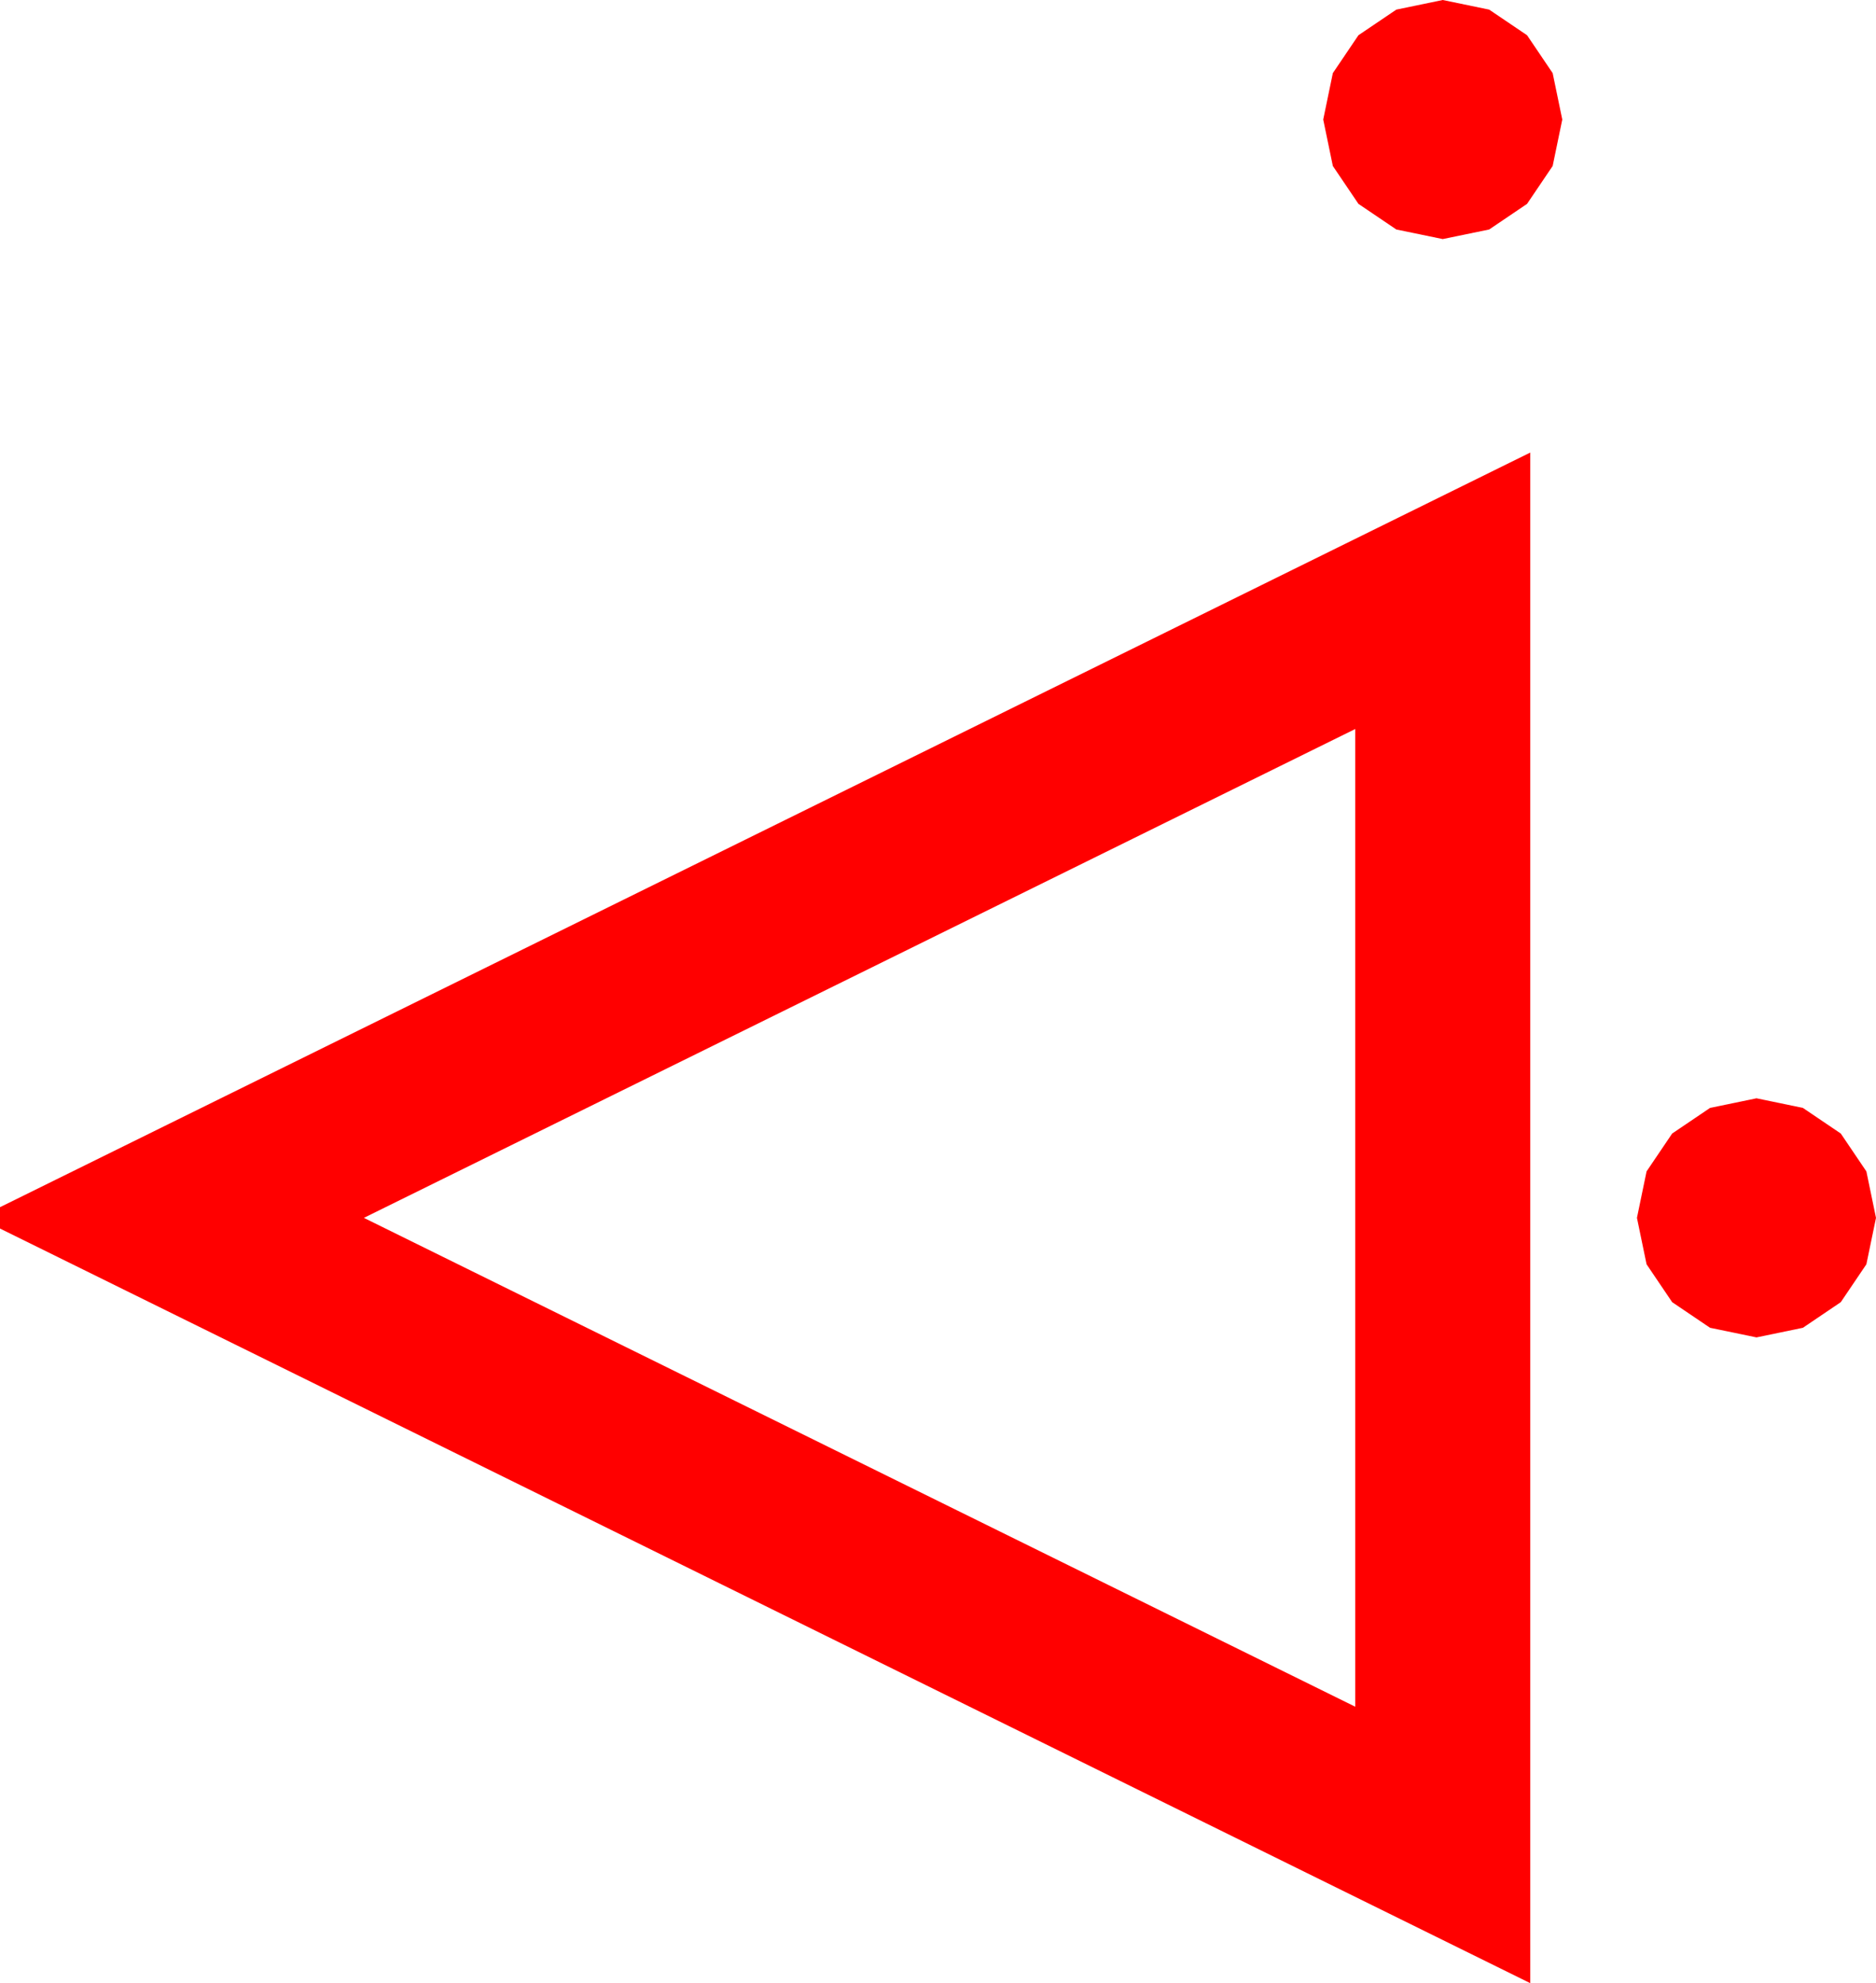 <?xml version="1.0" encoding="utf-8"?>
<!DOCTYPE svg PUBLIC "-//W3C//DTD SVG 1.1//EN" "http://www.w3.org/Graphics/SVG/1.1/DTD/svg11.dtd">
<svg width="51.504" height="54.434" xmlns="http://www.w3.org/2000/svg" xmlns:xlink="http://www.w3.org/1999/xlink" xmlns:xml="http://www.w3.org/XML/1998/namespace" version="1.1">
  <g>
    <g>
      <path style="fill:#FF0000;fill-opacity:1" d="M48.223,30.146L49.497,30.41 50.537,31.113 51.24,32.153 51.504,33.428 51.24,34.702 50.537,35.742 49.497,36.445 48.223,36.709 46.948,36.445 45.908,35.742 45.205,34.702 44.941,33.428 45.205,32.153 45.908,31.113 46.948,30.41 48.223,30.146z M37.207,20.01L9.99,33.428 37.207,46.846 37.207,20.01z M42.012,12.422L42.012,54.434 0,33.721 0,33.135 42.012,12.422z M39.609,0L40.884,0.264 41.924,0.967 42.627,2.007 42.891,3.281 42.627,4.556 41.924,5.596 40.884,6.299 39.609,6.562 38.335,6.299 37.295,5.596 36.592,4.556 36.328,3.281 36.592,2.007 37.295,0.967 38.335,0.264 39.609,0z" />
    </g>
  </g>
</svg>